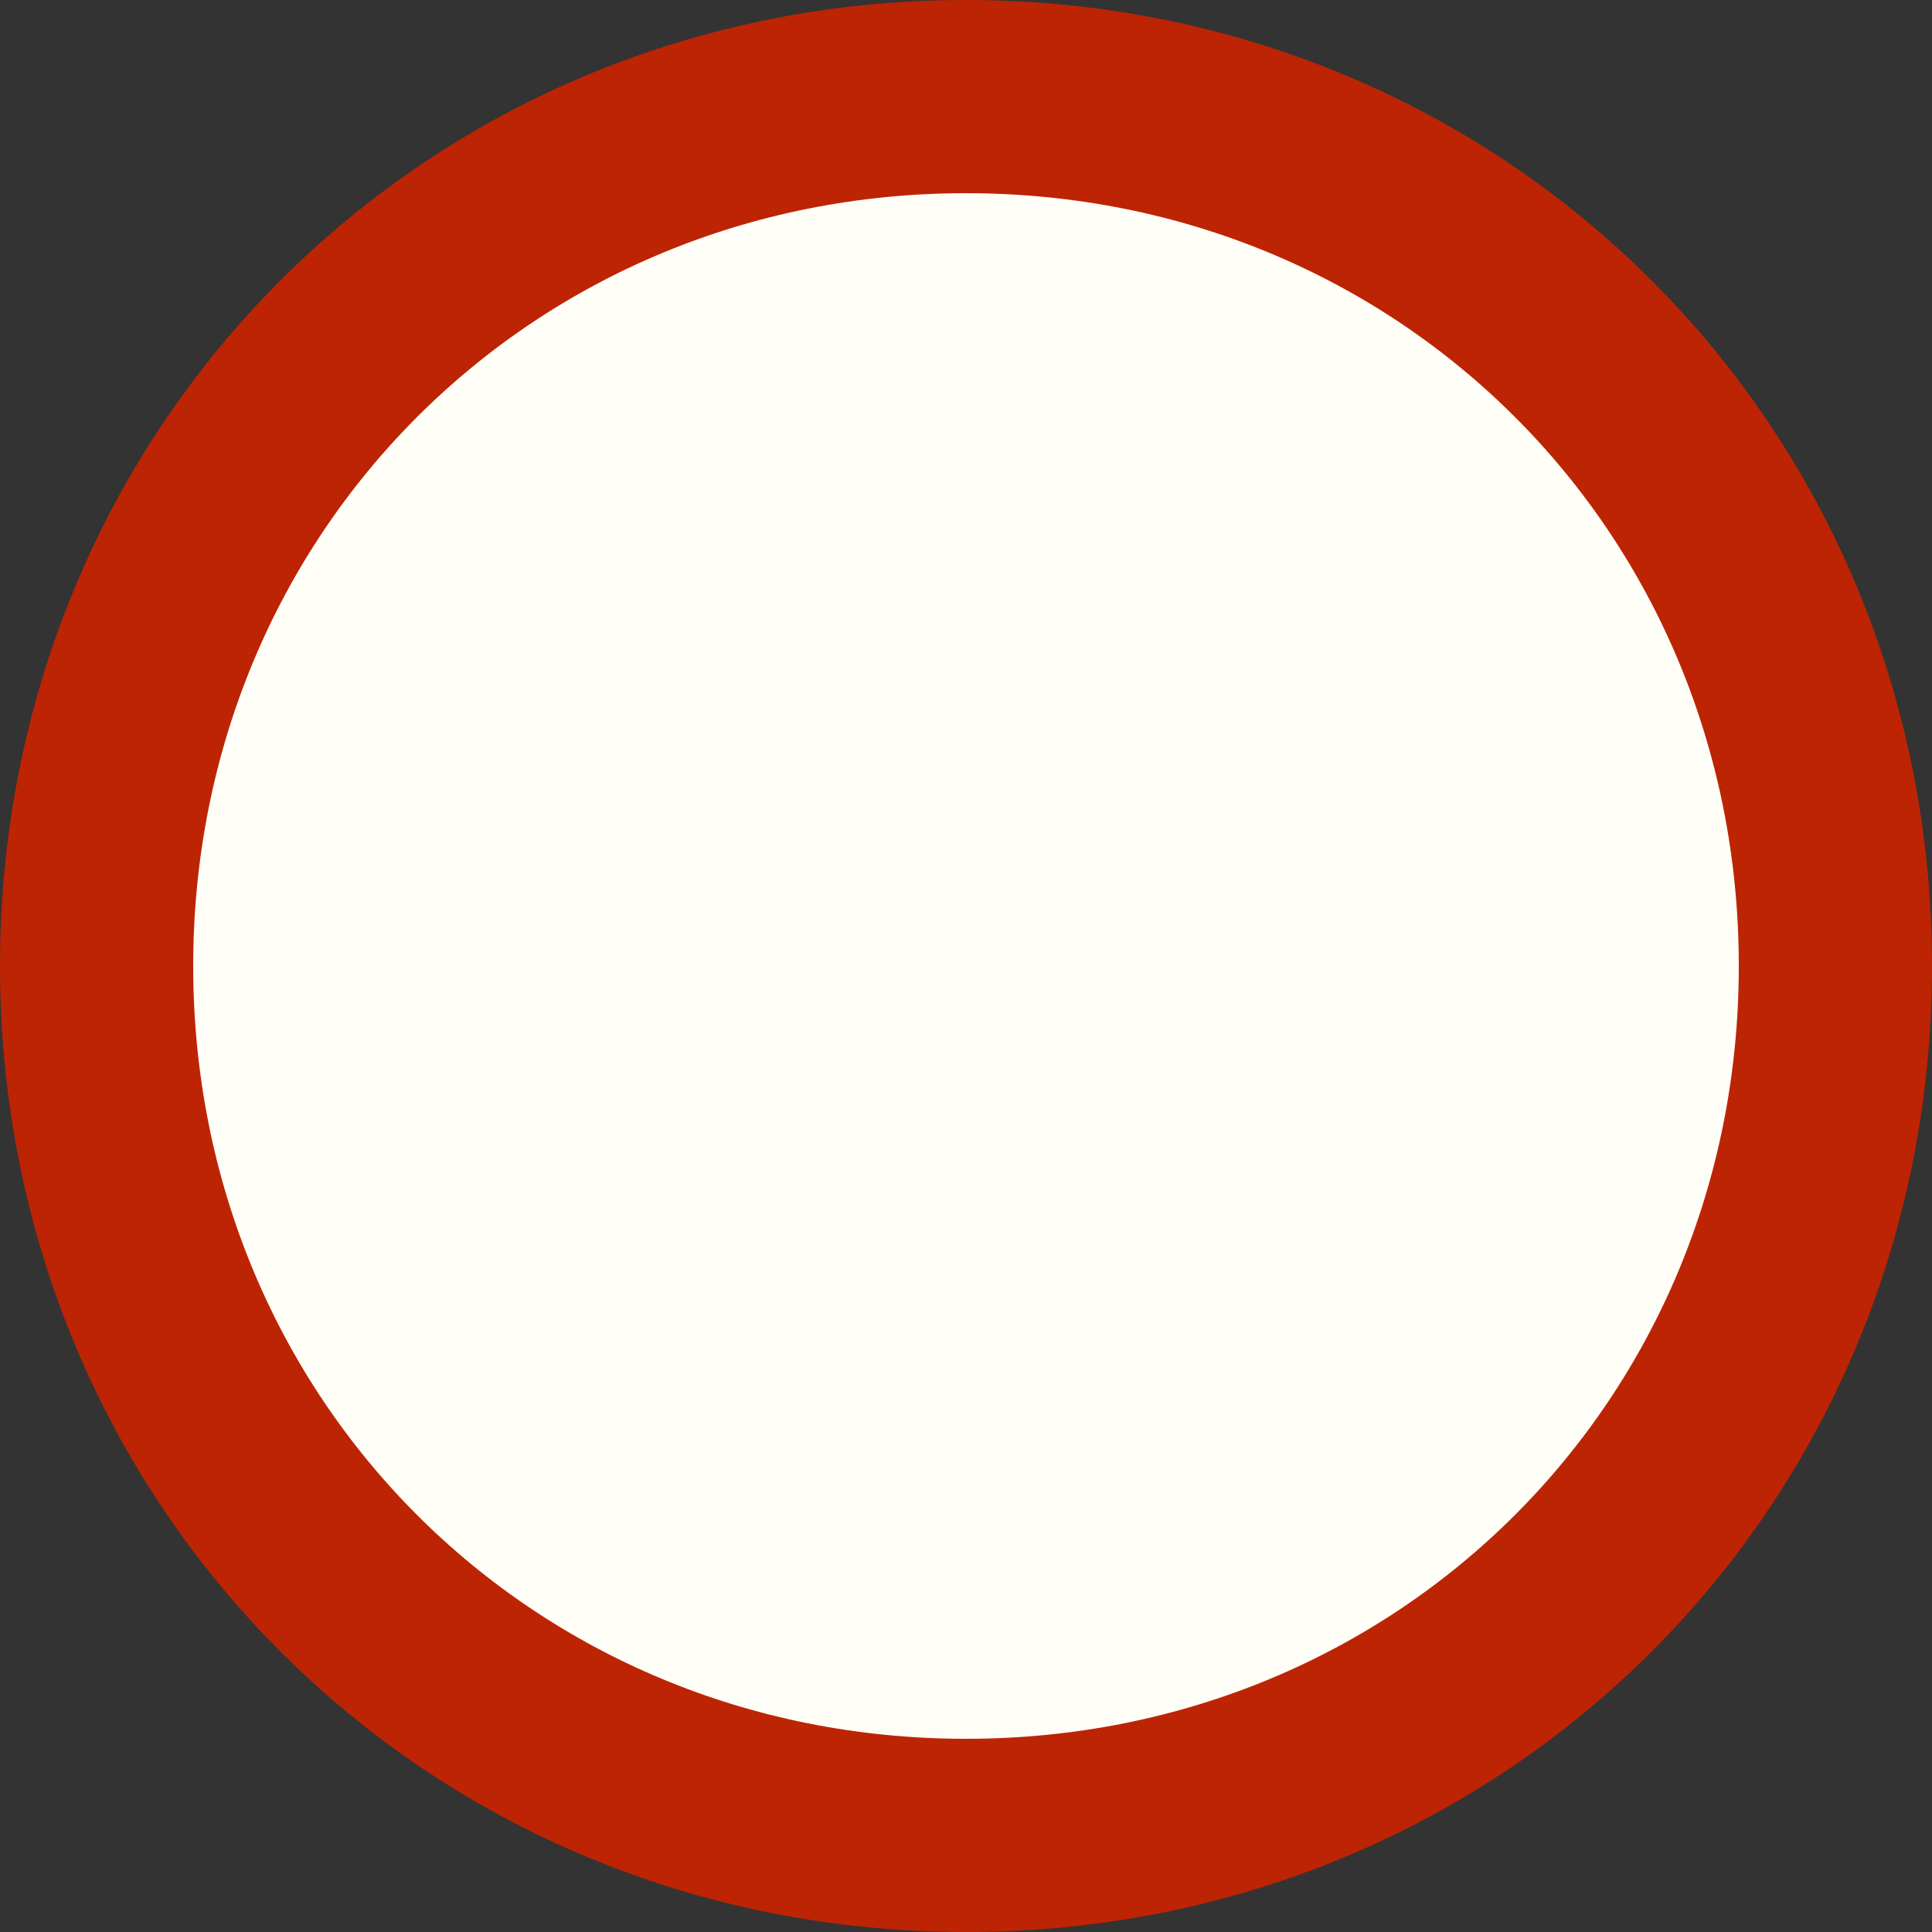 ﻿<?xml version="1.0" encoding="utf-8"?>
<svg version="1.1" xmlns:xlink="http://www.w3.org/1999/xlink" width="30px" height="30px" xmlns="http://www.w3.org/2000/svg">
  <rect width="100%" height="100%" fill="#333333" stroke="none"/>
  <g>
    <path d="M 15 2  C 22.28 2  28 7.72  28 15  C 28 22.28  22.28 28  15 28  C 7.72 28  2 22.28  2 15  C 2 7.72  7.72 2  15 2  Z " fill-rule="nonzero" fill="#fffff7" stroke="none" />
    <path d="M 15 1.5  C 22.56 1.5  28.5 7.44  28.5 15  C 28.5 22.56  22.56 28.5  15 28.5  C 7.44 28.5  1.5 22.56  1.5 15  C 1.5 7.44  7.44 1.5  15 1.5  Z " stroke-width="3" stroke="#bd2403" fill="none" />
  </g>
</svg>